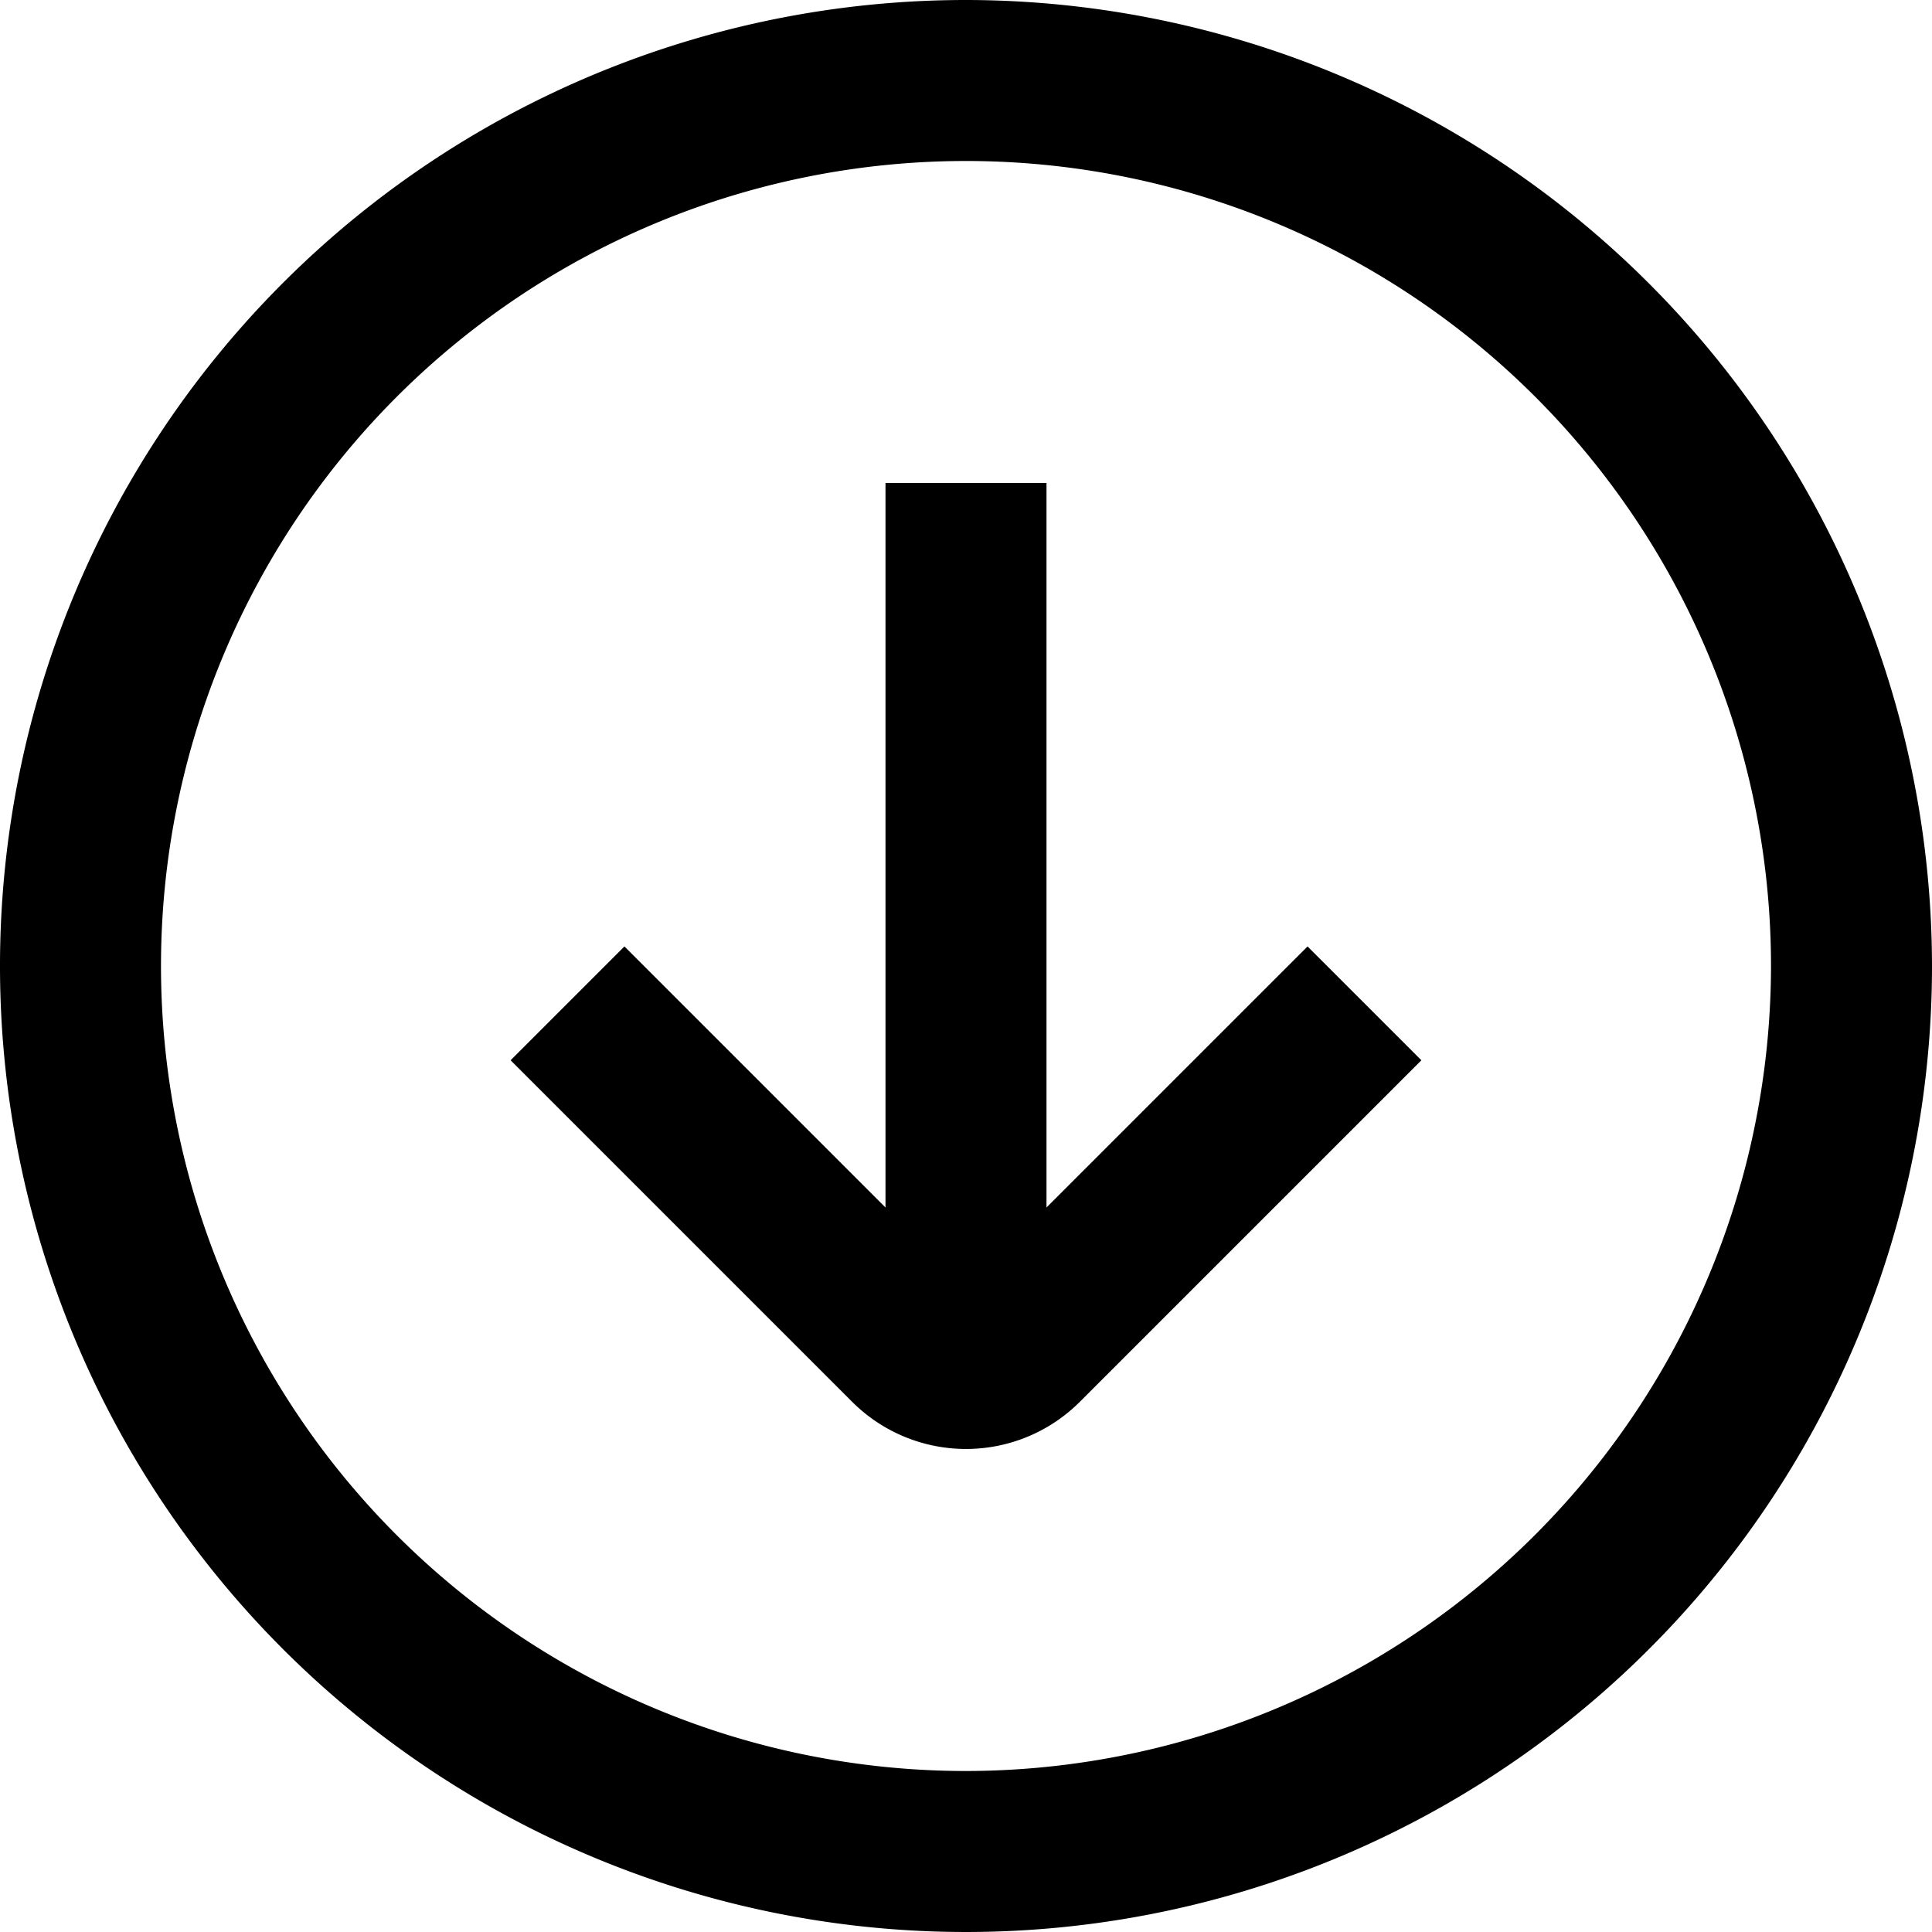 <?xml version="1.0" encoding="UTF-8"?>
<svg xmlns="http://www.w3.org/2000/svg" id="arrow-circle-down" viewBox="0 0 24 24" width="512" height="512"><path d="M12,0A12,12,0,1,0,24,12,12.013,12.013,0,0,0,12,0Zm0,22A10,10,0,1,1,22,12,10.011,10.011,0,0,1,12,22Zm4.243-10.243,1.414,1.414-4.243,4.243a2,2,0,0,1-2.828,0L6.343,13.171l1.414-1.414L11,15V6h2v9Z"/></svg>
